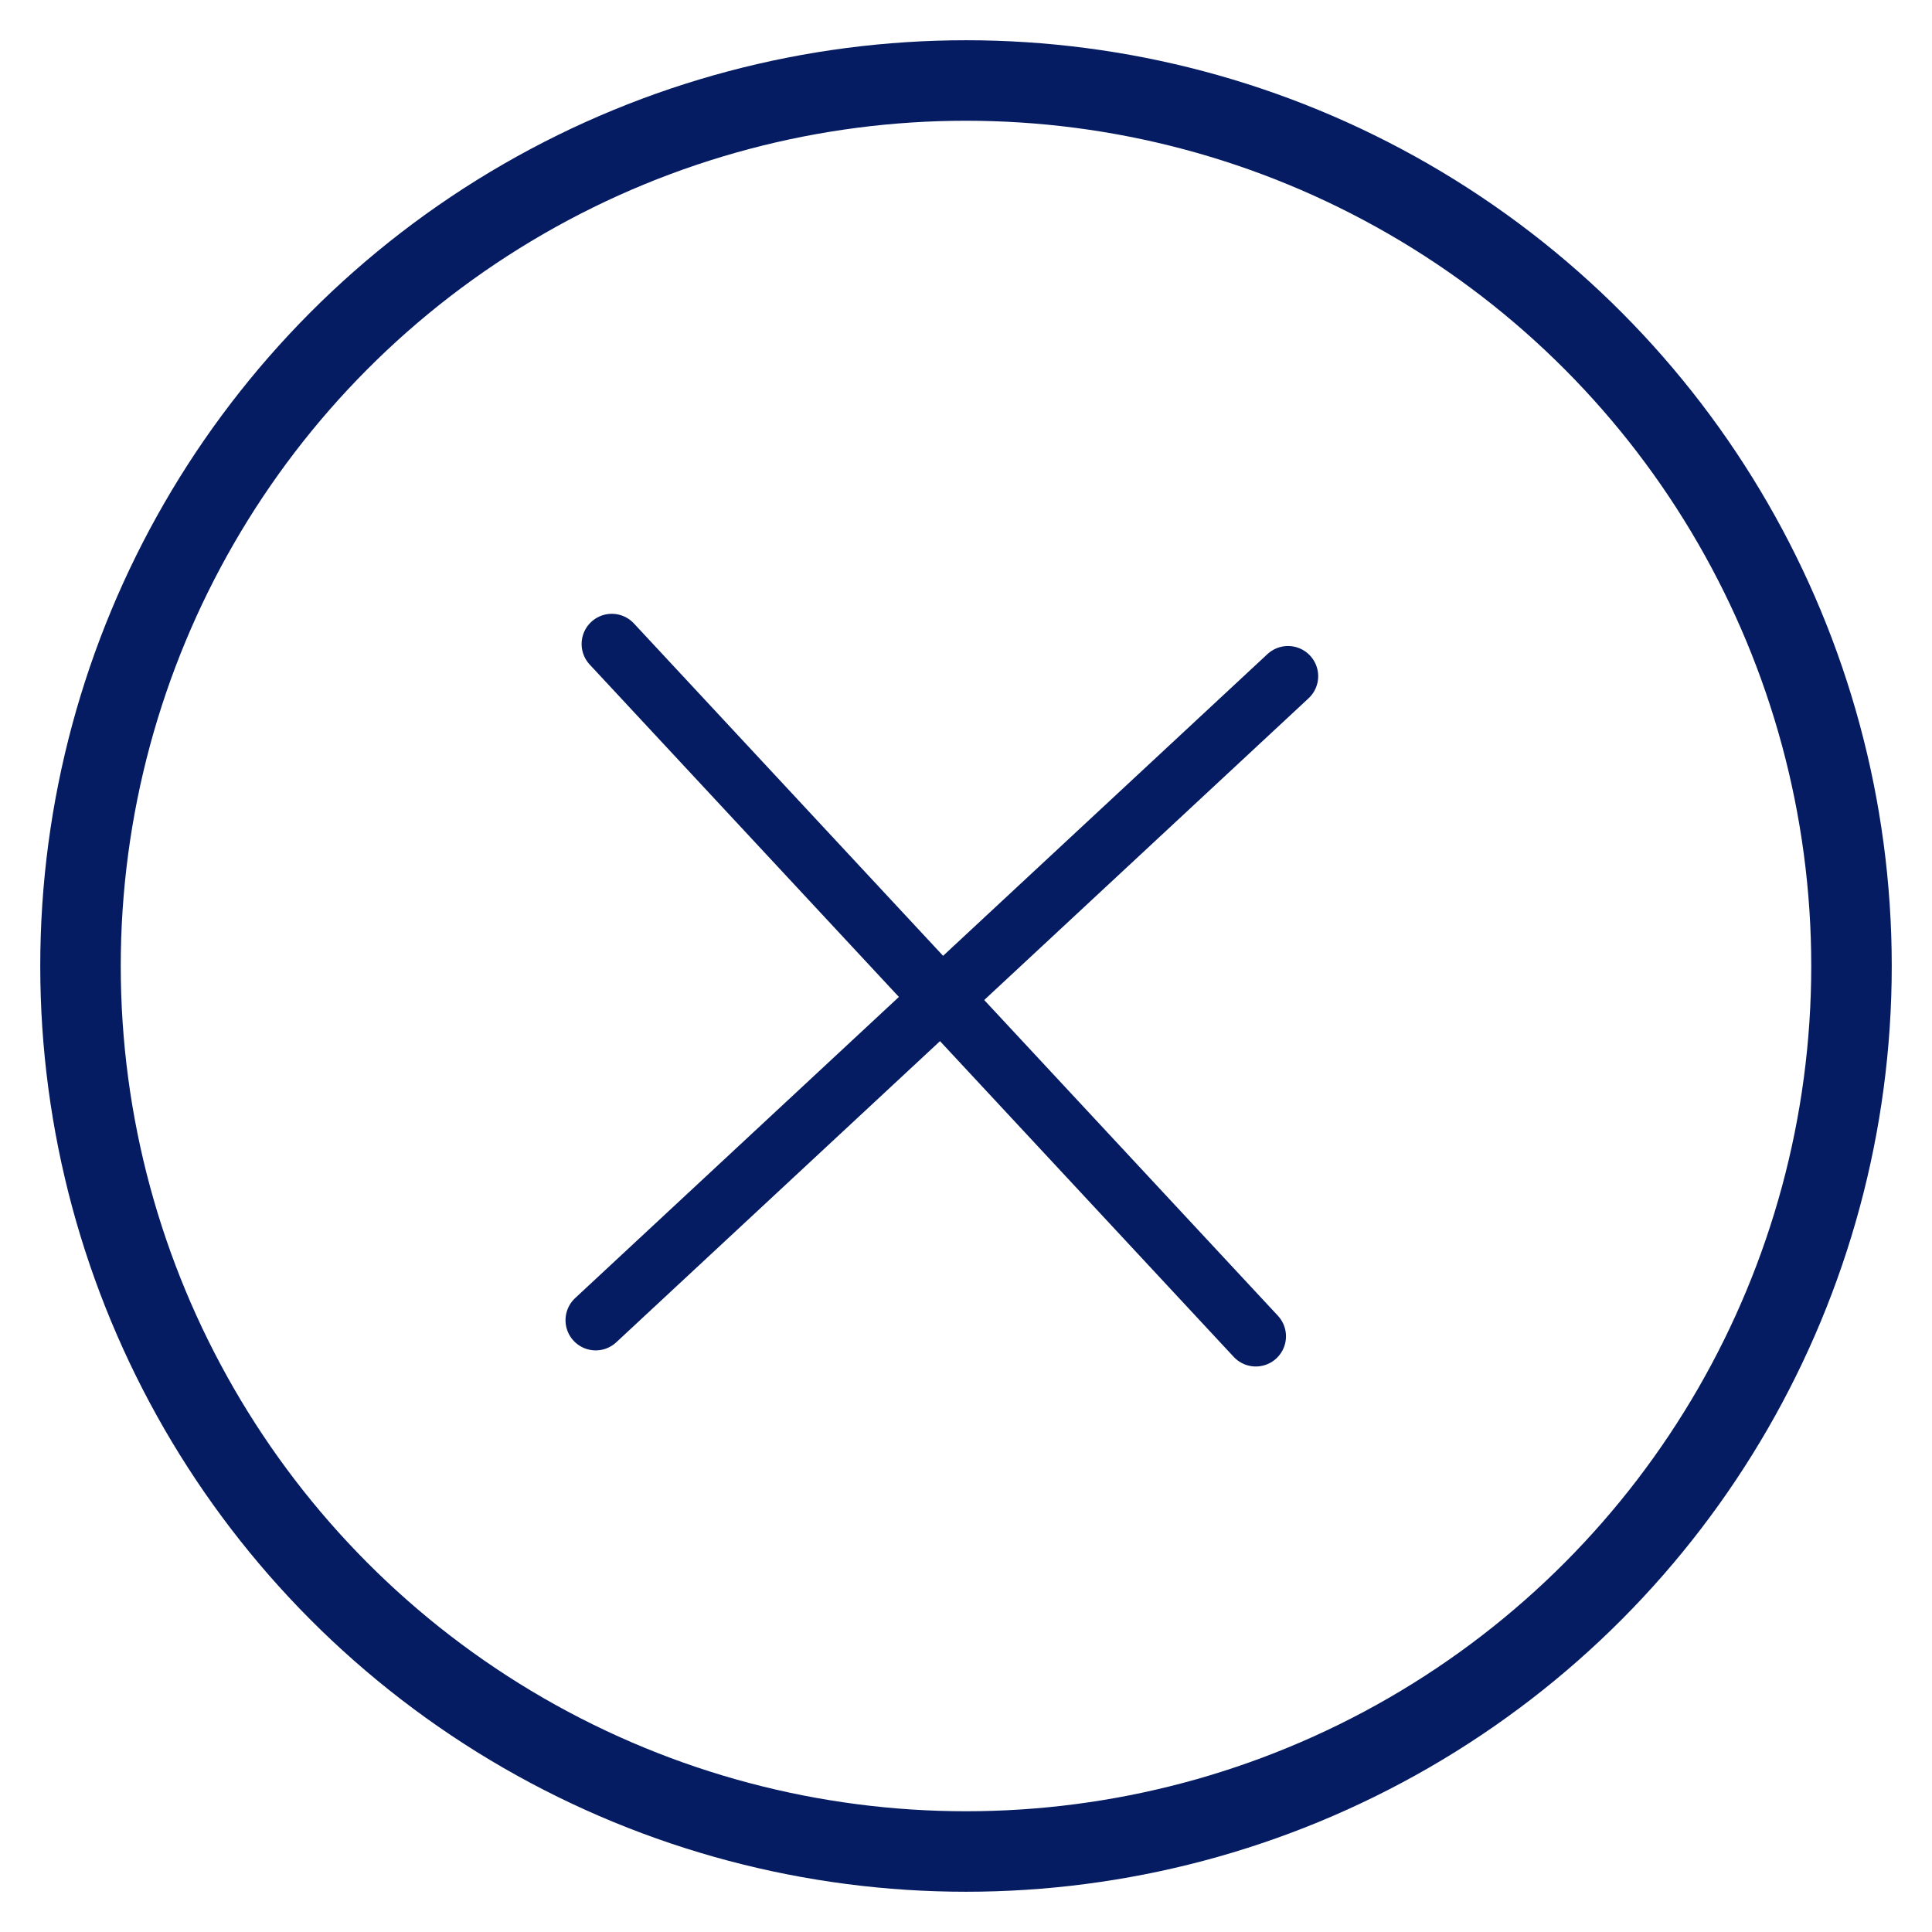 <?xml version="1.0" encoding="utf-8"?>
<!-- Generator: Adobe Illustrator 22.1.0, SVG Export Plug-In . SVG Version: 6.00 Build 0)  -->
<svg version="1.1" id="Layer_1" xmlns="http://www.w3.org/2000/svg" xmlns:xlink="http://www.w3.org/1999/xlink" x="0px" y="0px"
	 viewBox="0 0 24 24" style="enable-background:new 0 0 24 24;" xml:space="preserve">
<style type="text/css">
	.st0{fill:none;stroke:#061C62;stroke-miterlimit:10;}
	.st1{fill:none;stroke:#061C62;stroke-width:0.75;stroke-linecap:round;stroke-miterlimit:10;}
</style>
<circle class="st0" cx="12" cy="12" r="11"/>
<line class="st1" x1="16" y1="8.4" x2="7.4" y2="16.4"/>
<line class="st1" x1="7.6" y1="8" x2="15.6" y2="16.6"/>
</svg>
